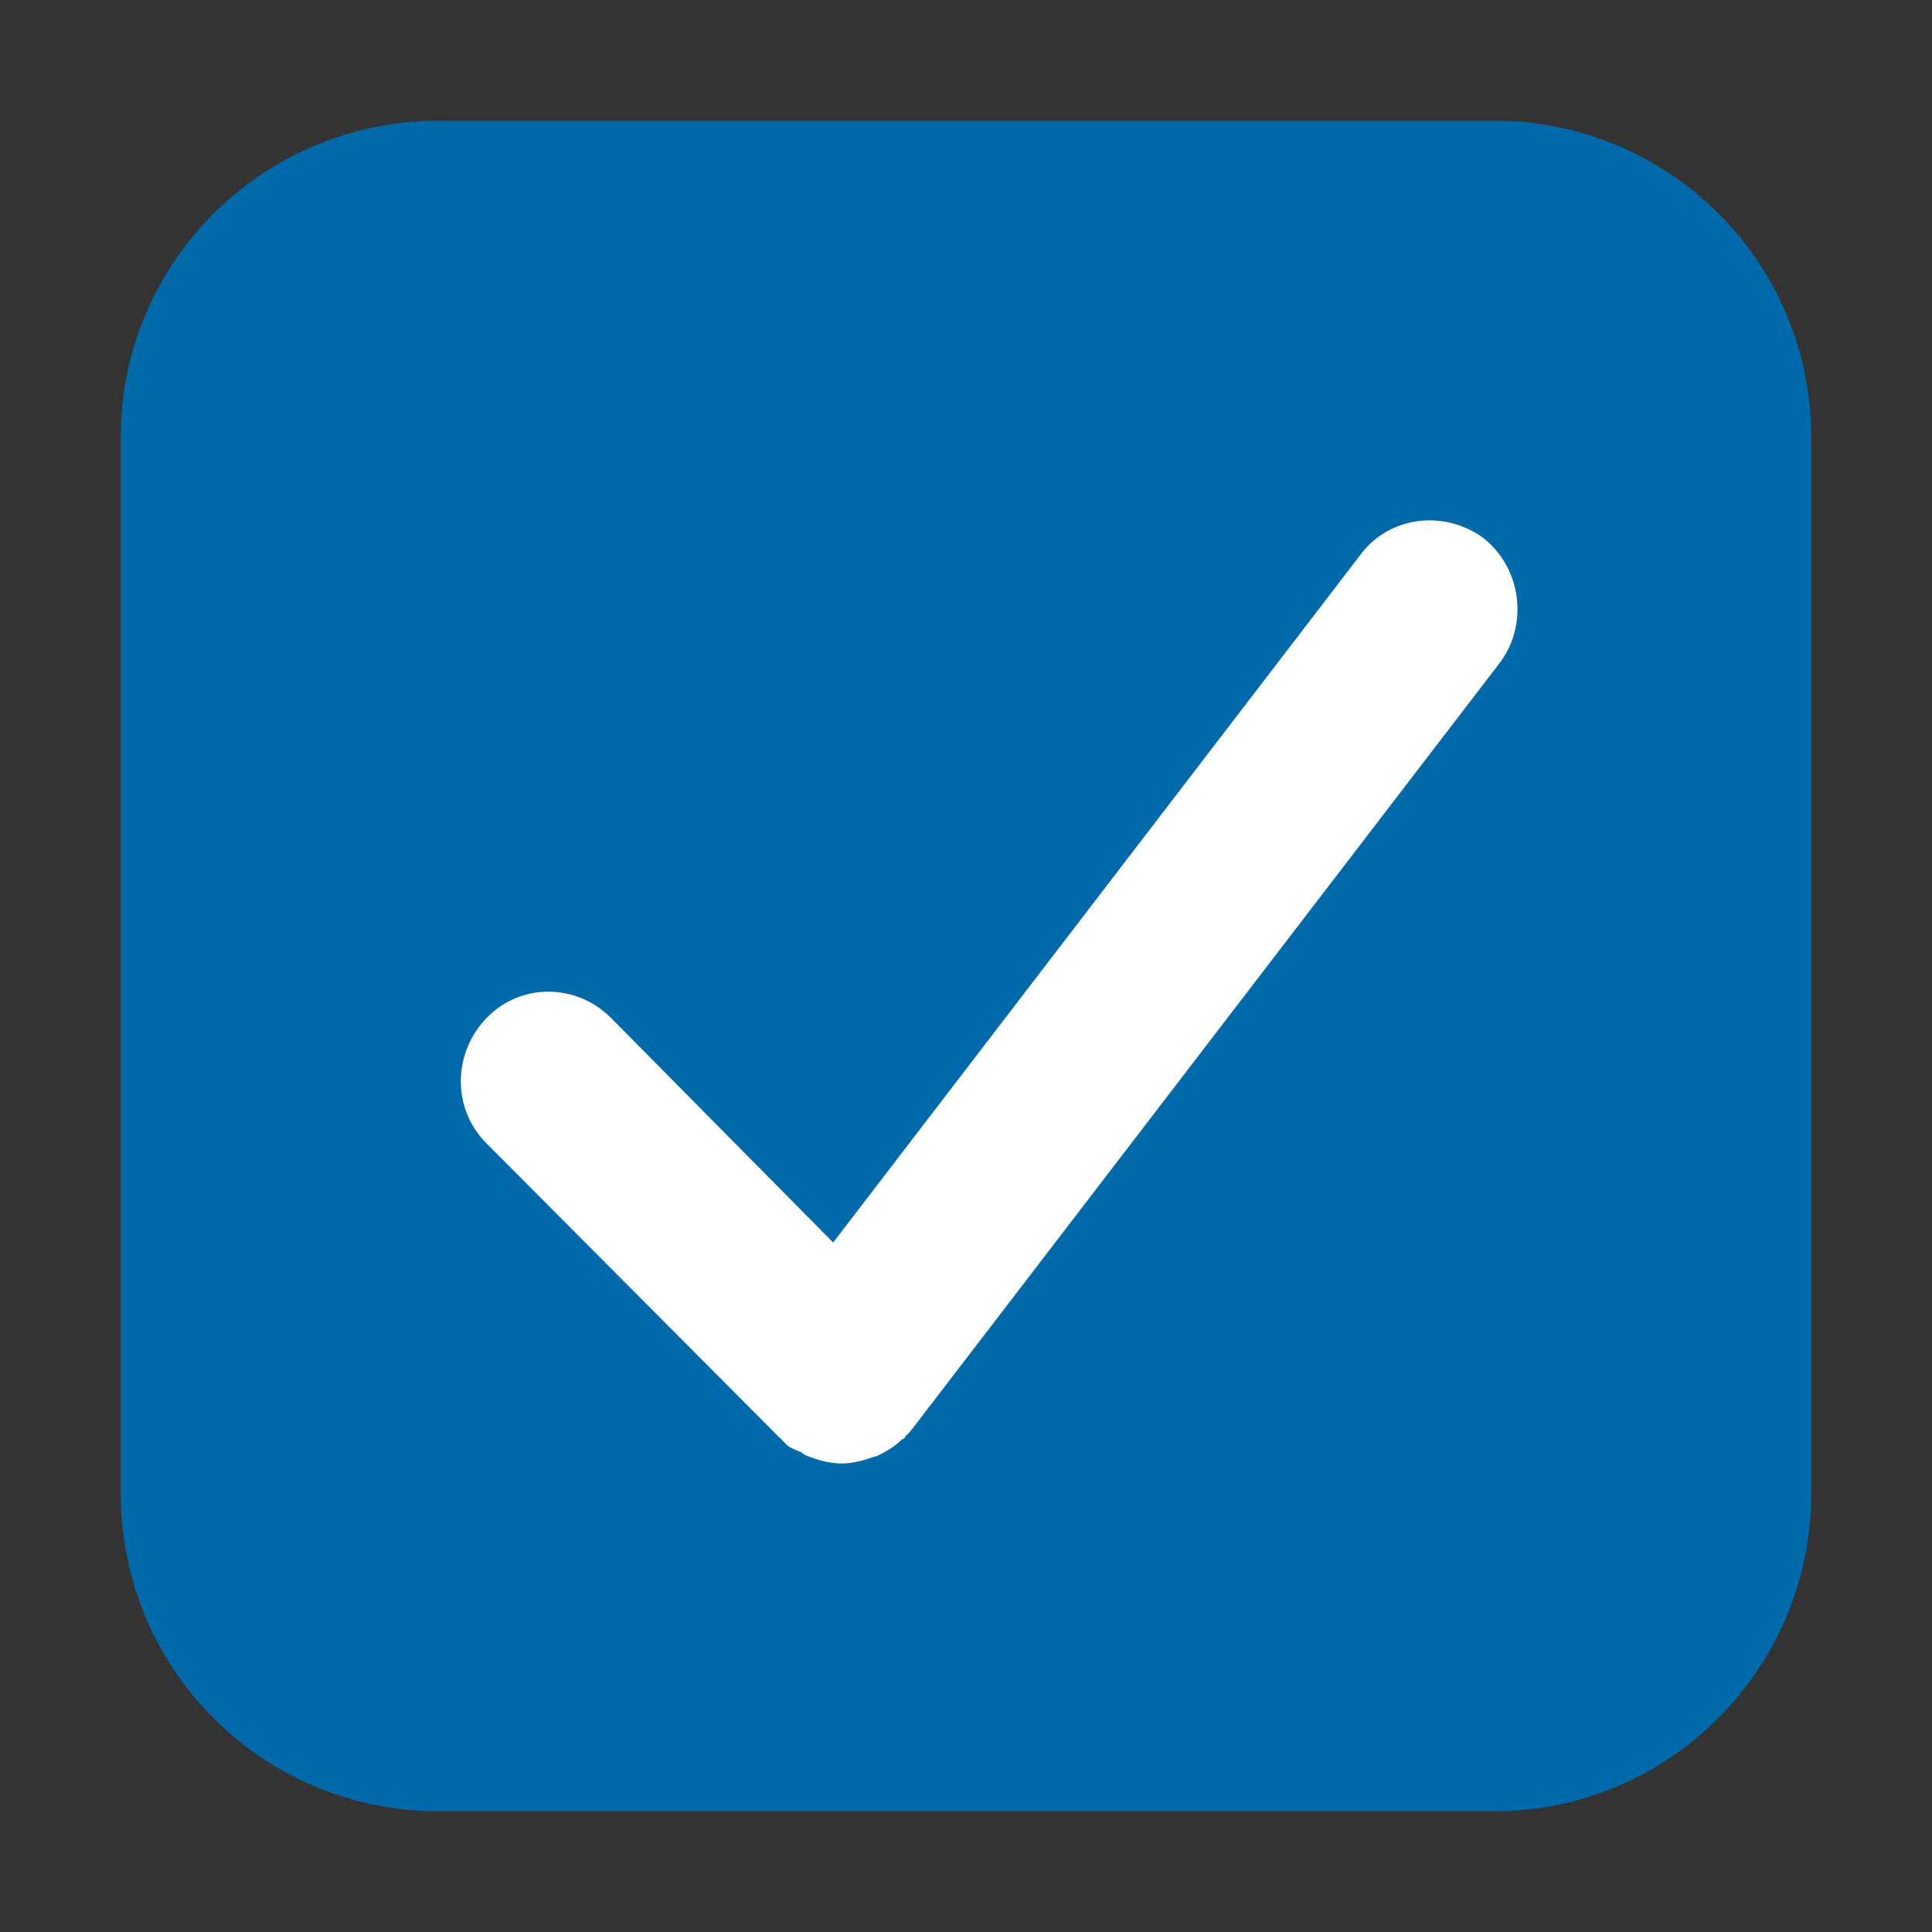 <?xml version="1.0" encoding="iso-8859-1"?>
<!DOCTYPE svg PUBLIC "-//W3C//DTD SVG 1.0//EN" "http://www.w3.org/TR/2001/REC-SVG-20010904/DTD/svg10.dtd">
<svg version="1.0" id="Layer_1" xmlns="http://www.w3.org/2000/svg" xmlns:xlink="http://www.w3.org/1999/xlink" x="0px" y="0px"
	 width="16px" height="16px" viewBox="0 0 16 16" enable-background="new 0 0 16 16" xml:space="preserve">
<rect x="0" y="0" width="16" height="16" fill="#333333" stroke="none"/>
<path fill="#0069A9" d="M15,12.37c0,1.45-1.18,2.63-2.62,2.63H3.63C2.18,15,1,13.83,1,12.37V3.62C1,2.17,2.18,1,3.63,1h8.75
	C13.82,1,15,2.17,15,3.62V12.37z"/>
<path fill="#FFFFFF" d="M12.29,4.46c-0.32-0.24-0.78-0.19-1.02,0.13L6.9,10.29L5.06,8.43c-0.29-0.29-0.75-0.29-1.03,0
	c-0.28,0.29-0.29,0.75,0,1.04l2.43,2.44c0,0,0.01,0,0.01,0.01c0.02,0.02,0.03,0.03,0.05,0.05C6.56,12,6.6,12.01,6.64,12.03
	c0.02,0.02,0.05,0.03,0.08,0.04c0.08,0.03,0.17,0.05,0.25,0.05l0,0l0,0l0,0c0.08,0,0.17-0.02,0.25-0.05c0.01,0,0.02-0.01,0.04-0.01
	c0.08-0.04,0.15-0.08,0.21-0.14c0,0,0.01,0,0.02-0.01c0.01-0.01,0.01-0.02,0.01-0.02c0.02-0.01,0.03-0.03,0.05-0.05l4.87-6.35
	C12.66,5.17,12.6,4.71,12.29,4.46z"/>
</svg>
